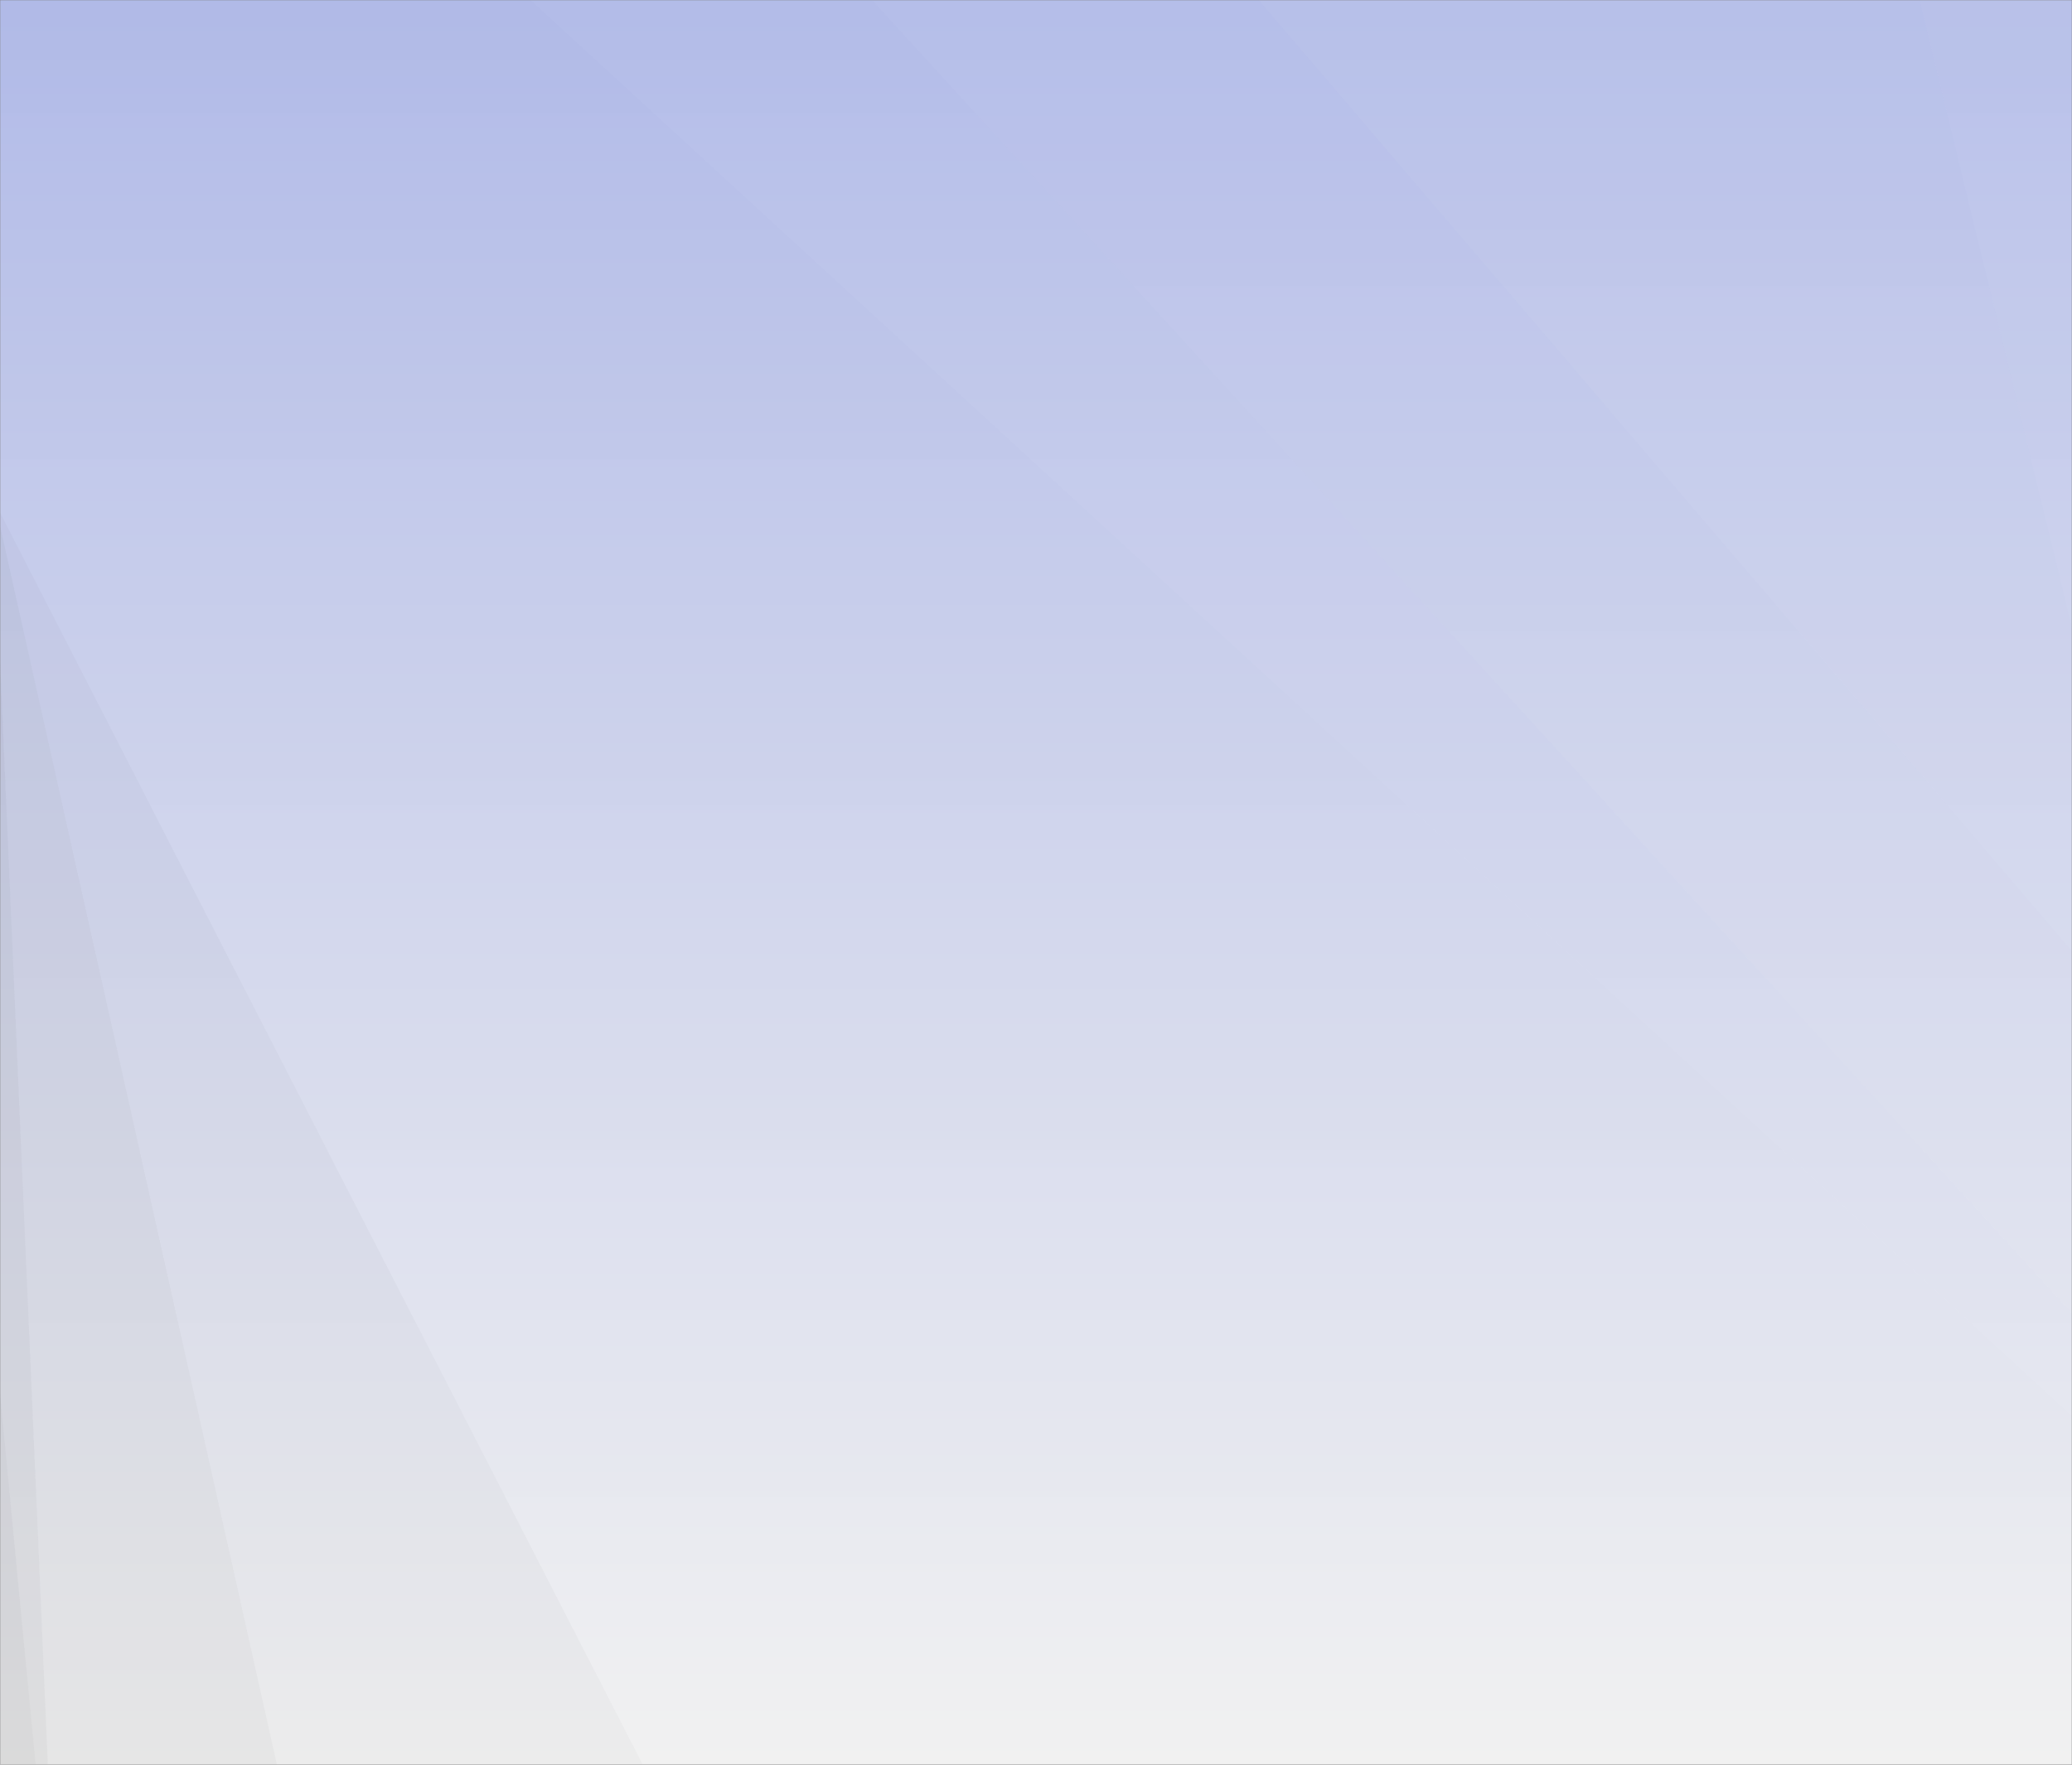 <svg xmlns="http://www.w3.org/2000/svg" version="1.1" xmlns:xlink="http://www.w3.org/1999/xlink" xmlns:svgjs="http://svgjs.dev/svgjs" width="1080" height="920" preserveAspectRatio="none" viewBox="0 0 1080 920"><rect x="0" y="0" width="1080" height="920" fill="#808080" stroke="none"/><g mask="url(&quot;#SvgjsMask3639&quot;)" fill="none"><rect width="1080" height="920" x="0" y="0" fill="url(&quot;#SvgjsLinearGradient3640&quot;)"></rect><path d="M1080 0L1000.56 0L1080 327.48z" fill="rgba(255, 255, 255, .1)"></path><path d="M1000.56 0L1080 327.48L1080 495.85L656.05 0z" fill="rgba(255, 255, 255, .075)"></path><path d="M656.05 0L1080 495.85L1080 684.58L454.43 0z" fill="rgba(255, 255, 255, .05)"></path><path d="M454.43 0L1080 684.58L1080 738.3L276.49 0z" fill="rgba(255, 255, 255, .025)"></path><path d="M0 920L18.6 920L0 726.25z" fill="rgba(0, 0, 0, .1)"></path><path d="M0 726.25L18.6 920L24.94 920L0 343.61z" fill="rgba(0, 0, 0, .075)"></path><path d="M0 343.61L24.94 920L144.34 920L0 274.01z" fill="rgba(0, 0, 0, .05)"></path><path d="M0 274.01L144.34 920L335.01 920L0 267.22z" fill="rgba(0, 0, 0, .025)"></path></g><defs><mask id="SvgjsMask3639"><rect width="1080" height="920" fill="#ffffff"></rect></mask><linearGradient x1="50%" y1="0%" x2="50%" y2="100%" gradientUnits="userSpaceOnUse" id="SvgjsLinearGradient3640"><stop stop-color="rgba(180, 190, 239, 0.93)" offset="0"></stop><stop stop-color="rgba(255, 255, 255, 0.89)" offset="1"></stop></linearGradient></defs></svg>